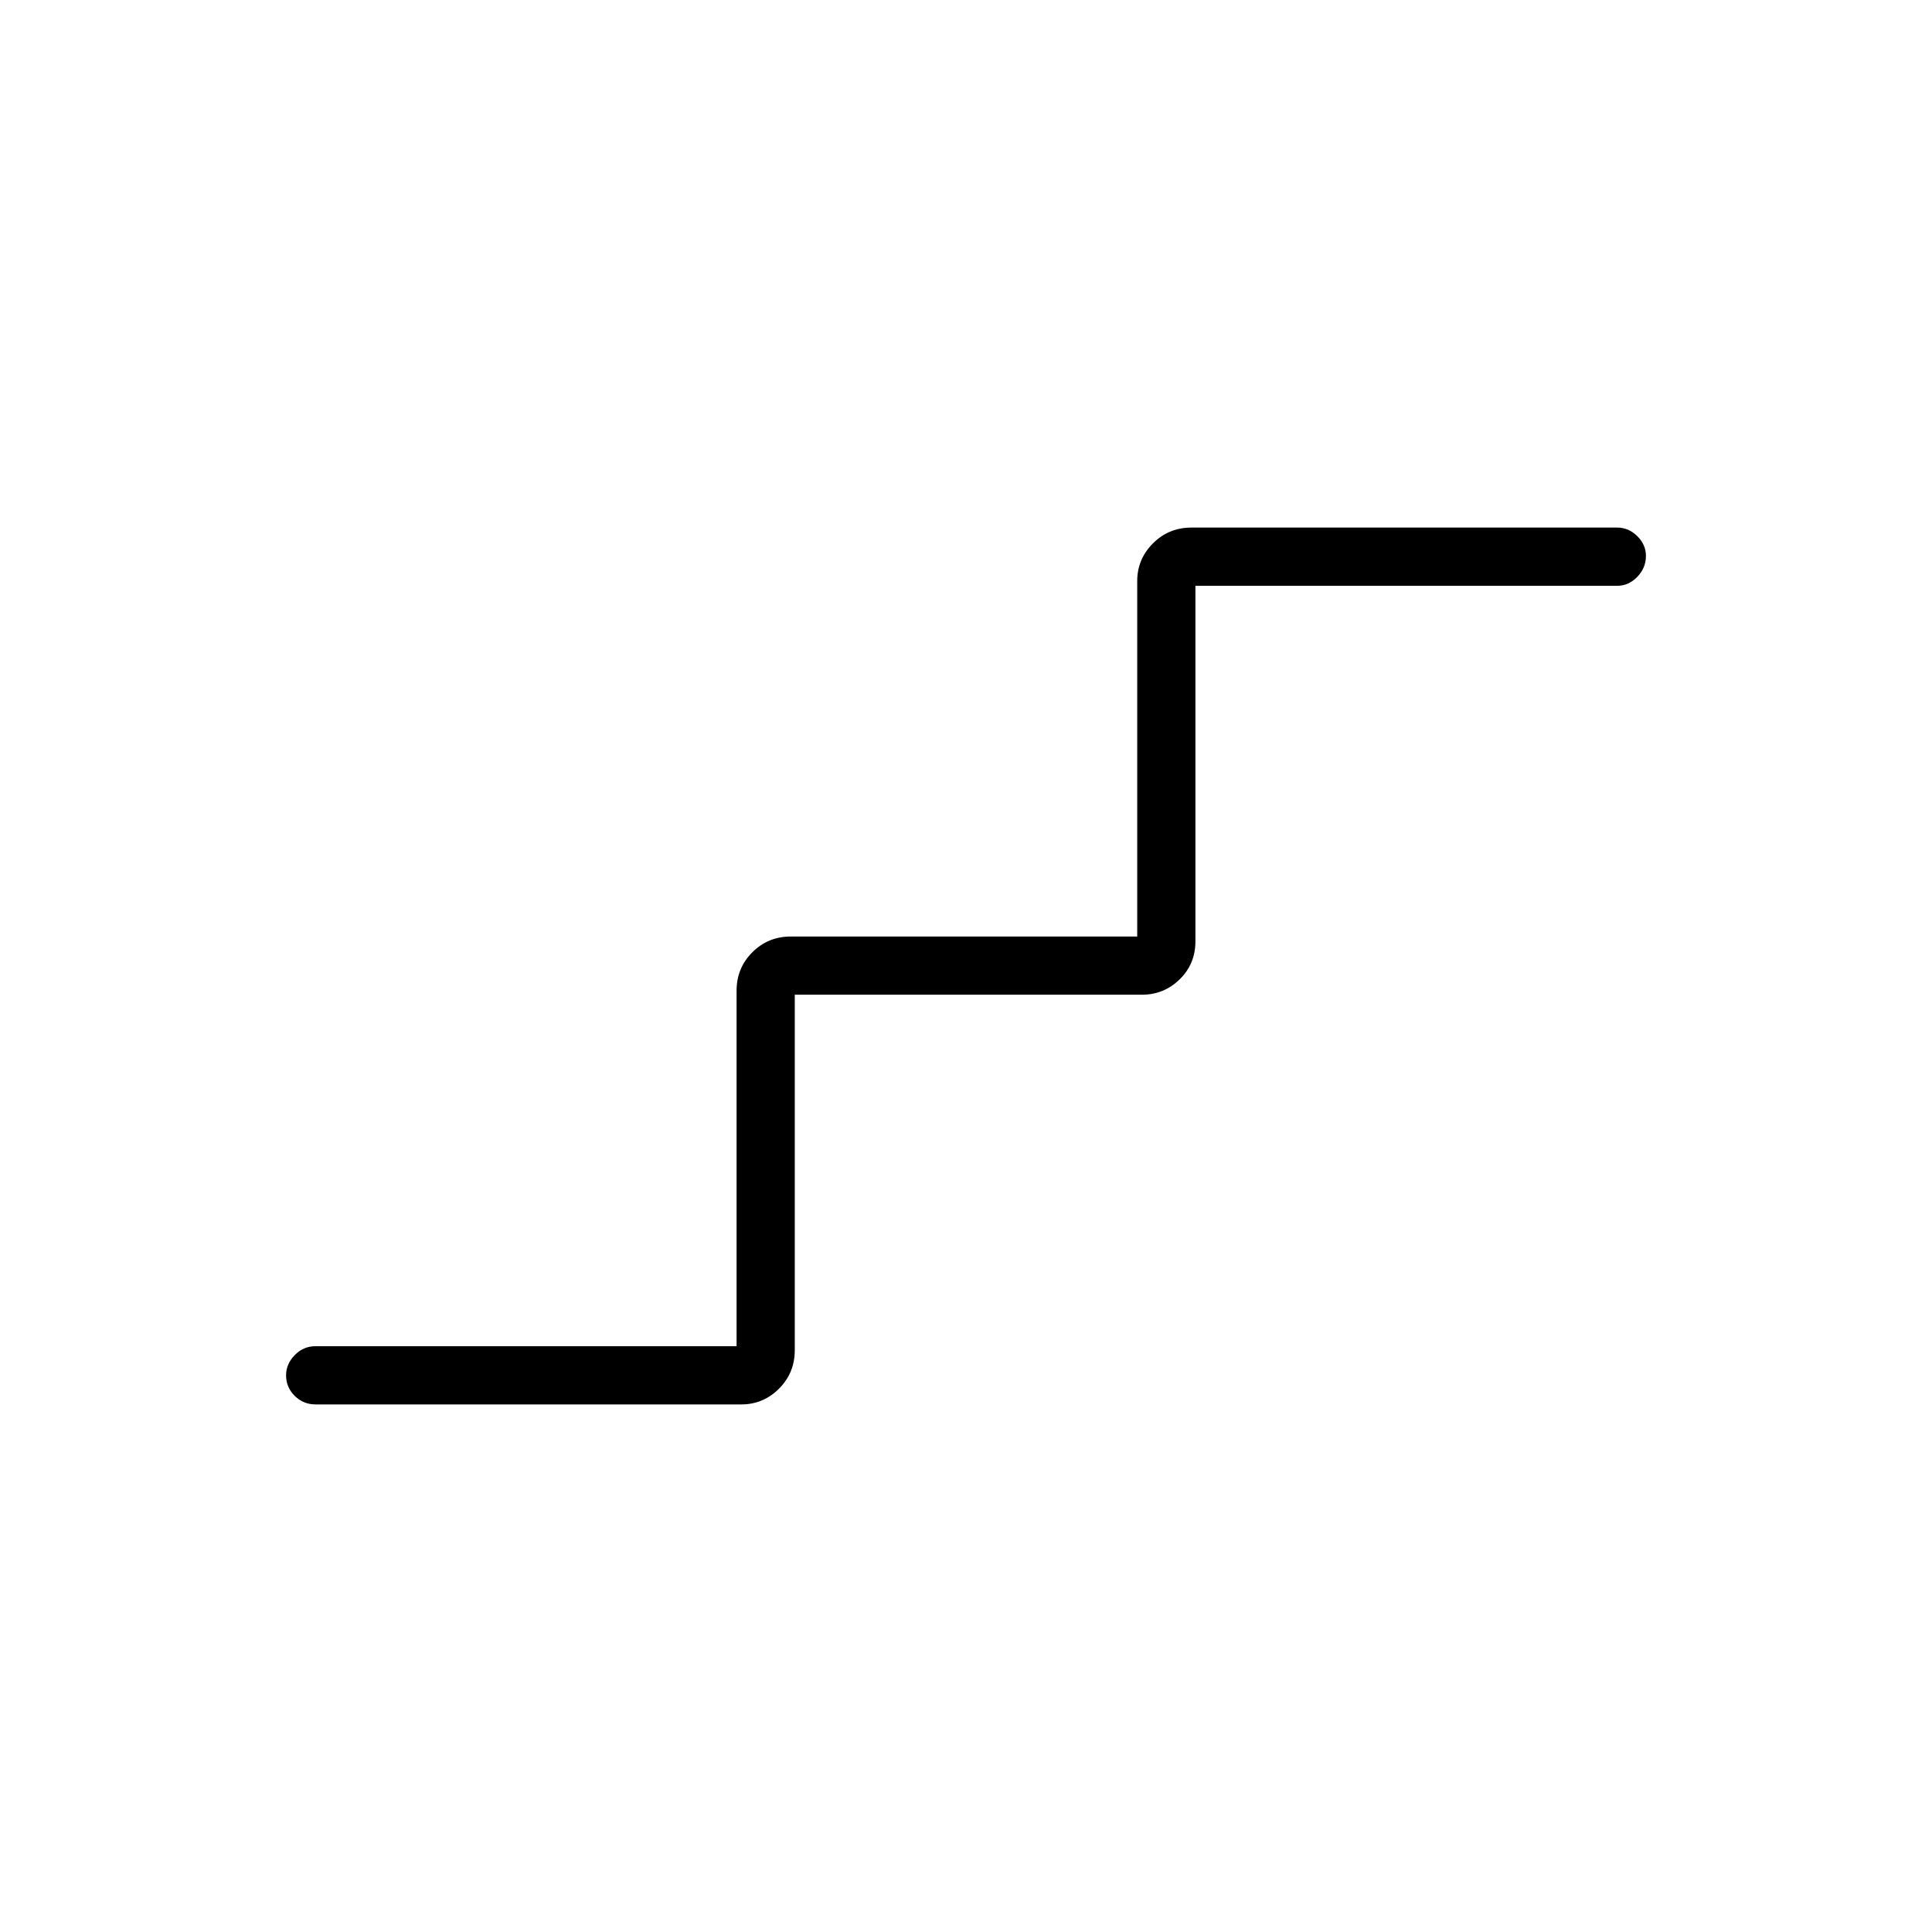 <svg xmlns="http://www.w3.org/2000/svg" height="20" viewBox="0 -960 960 960" width="20"><path d="M156.81-262.15q-6.07 0-10.36-4.24-4.3-4.24-4.3-10.23 0-5.61 4.3-10.03 4.29-4.43 10.36-4.43H366v-176.61q0-11.3 7.83-19.13 7.83-7.83 19.13-7.83h172.12v-176.62q0-10.91 7.83-18.75 7.83-7.83 19.13-7.83h211.54q5.68 0 9.97 4.24 4.3 4.24 4.3 9.85 0 5.99-4.3 10.41-4.29 4.43-9.97 4.43H594v176.61q0 11.3-7.83 18.94-7.83 7.64-18.75 7.64h-172.5v176.61q0 11.3-7.83 19.14-7.83 7.83-18.74 7.83H156.81Z"/></svg>